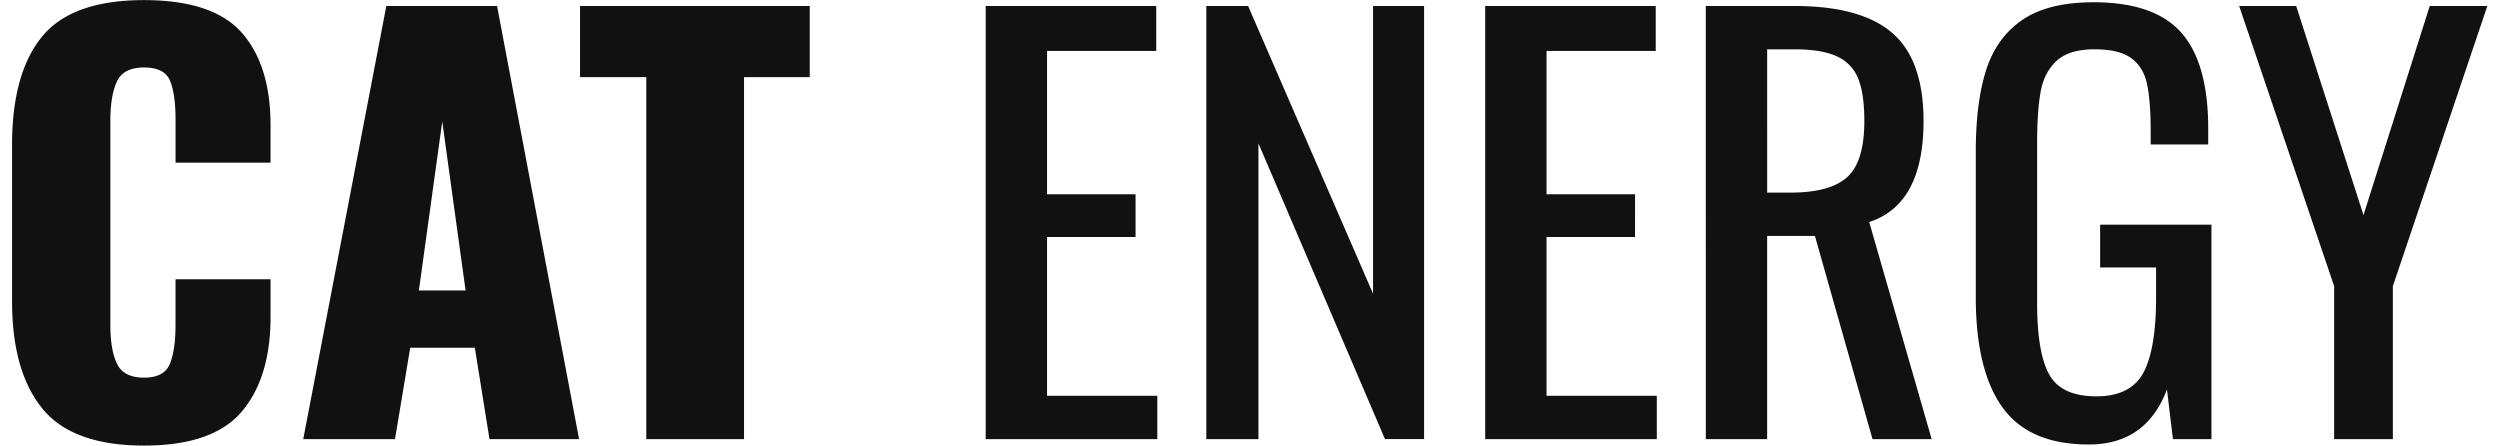 <svg xmlns="http://www.w3.org/2000/svg" width="101" height="18" viewBox="0 0 134.001 24.114"><defs><clipPath id="a"><path d="M0 18.086h100.501V0H0z"/></clipPath></defs><g clip-path="url(#a)" transform="matrix(1.333 0 0 -1.333 0 24.114)"><path d="M1.224 1.51C.409 2.515 0 3.966 0 5.863v6.339c0 1.94.405 3.405 1.214 4.397.808.99 2.189 1.487 4.144 1.487 1.866 0 3.19-.442 3.97-1.325.777-.883 1.167-2.134 1.167-3.755v-1.52H6.638v1.758c0 .68-.075 1.202-.222 1.563-.148.362-.5.543-1.058.543-.559 0-.927-.192-1.103-.575-.176-.383-.264-.916-.264-1.596V4.906c0-.693.091-1.226.275-1.595.184-.37.547-.554 1.092-.554.543 0 .892.185 1.047.554.154.369.232.902.232 1.595v1.846h3.859v-1.52c0-1.65-.39-2.934-1.169-3.853-.78-.92-2.103-1.38-3.969-1.38-1.94 0-3.319.504-4.135 1.51M18.414 6.297l-.947 6.86-.949-6.86zm-3.218 11.55h4.496L23.023.26h-3.638l-.596 3.712h-2.623L15.548.26h-3.726zM25.751 14.959h-2.69v2.888h9.327v-2.888H29.72V.26h-3.969zM39.532 17.847h6.924v-1.824h-4.433v-5.82h3.594V8.468h-3.594V2.019H46.5V.26h-6.968zM48.489 17.847h1.697l5.073-11.681v11.68h2.072V.262h-1.588l-5.138 12.007V.26h-2.116zM59.812 17.847h6.924v-1.824h-4.433v-5.82h3.594V8.468h-3.594V2.019h4.477V.26h-6.968zM72.207 10.27c1.073 0 1.842.21 2.305.63.464.42.694 1.179.694 2.279 0 .724-.08 1.292-.243 1.704a1.64 1.64 0 0 1-.859.912c-.412.196-.993.293-1.743.293h-1.1V10.27zm-3.438 7.577h3.592c1.81 0 3.136-.366 3.981-1.097.844-.73 1.268-1.92 1.268-3.572 0-2.259-.736-3.625-2.206-4.103L77.94.261h-2.402L73.2 8.51h-1.94V.261h-2.49zM80.812 1.553c-.721 1.006-1.081 2.499-1.081 4.483v5.883c0 1.36.144 2.479.43 3.356.287.875.78 1.548 1.478 2.018.697.47 1.656.705 2.877.705 1.647 0 2.833-.412 3.562-1.237.726-.824 1.09-2.12 1.09-3.886v-.651h-2.336v.542c0 .84-.053 1.487-.155 1.944-.103.455-.32.799-.651 1.03-.331.233-.82.348-1.466.348-.691 0-1.205-.155-1.544-.467-.338-.311-.555-.726-.65-1.248-.095-.52-.144-1.216-.144-2.085V5.776c0-1.347.166-2.313.496-2.9.33-.585.968-.878 1.908-.878.926 0 1.562.319 1.908.955.344.636.518 1.658.518 3.06V7.23H84.78v1.737H89.3V.26h-1.564l-.243 2.019C86.933.789 85.875.043 84.318.043c-1.617 0-2.786.504-3.506 1.51M94.282 6.47l-3.857 11.377h2.315l2.733-8.49 2.69 8.49h2.338L96.665 6.47V.26h-2.383z" fill="#111"/></g></svg>